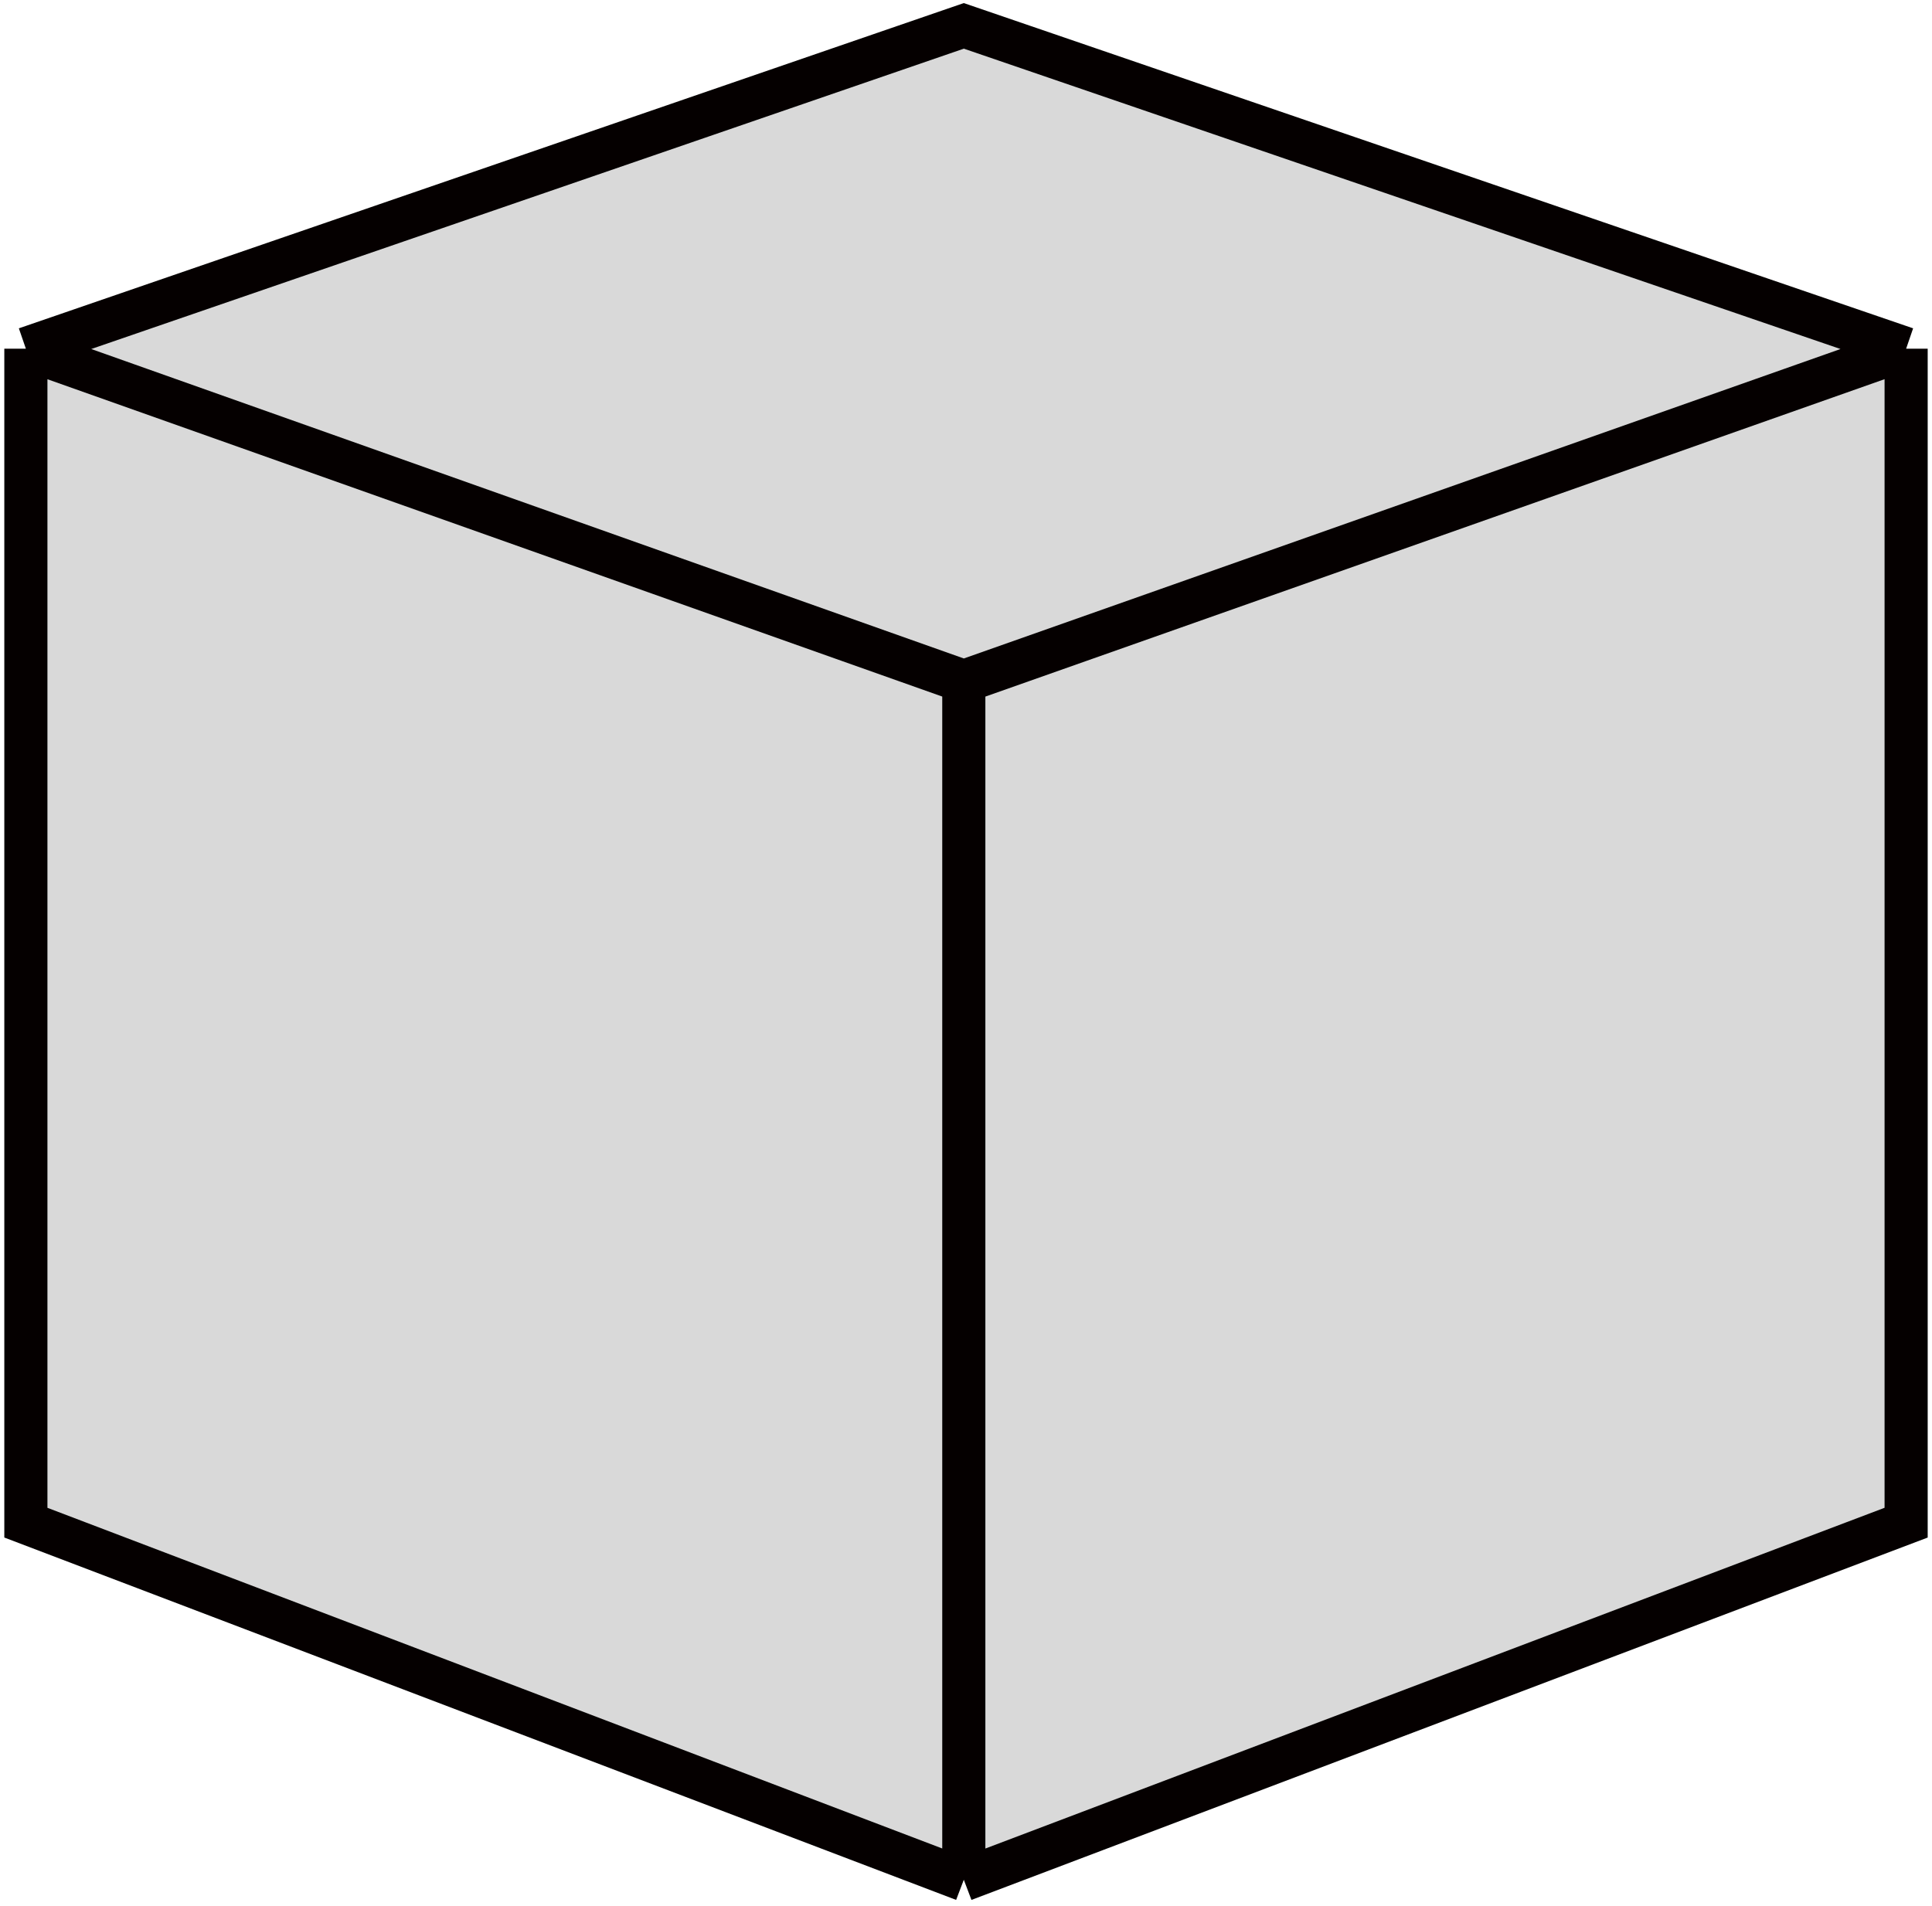 <svg width="224" height="221" viewBox="0 0 224 221" fill="none" xmlns="http://www.w3.org/2000/svg">
<path d="M111.746 3L221 40.441V176.588L111.746 218L3 176.588V40.441L111.746 3Z" fill="#D9D9D9"/>
<path d="M3 40.441L111.746 79.016M3 40.441L111.746 3L221 40.441M3 40.441V176.588L111.746 218M111.746 79.016L221 40.441M111.746 79.016V218M221 40.441V176.588L111.746 218" stroke="#050000" stroke-width="5"/>
</svg>

